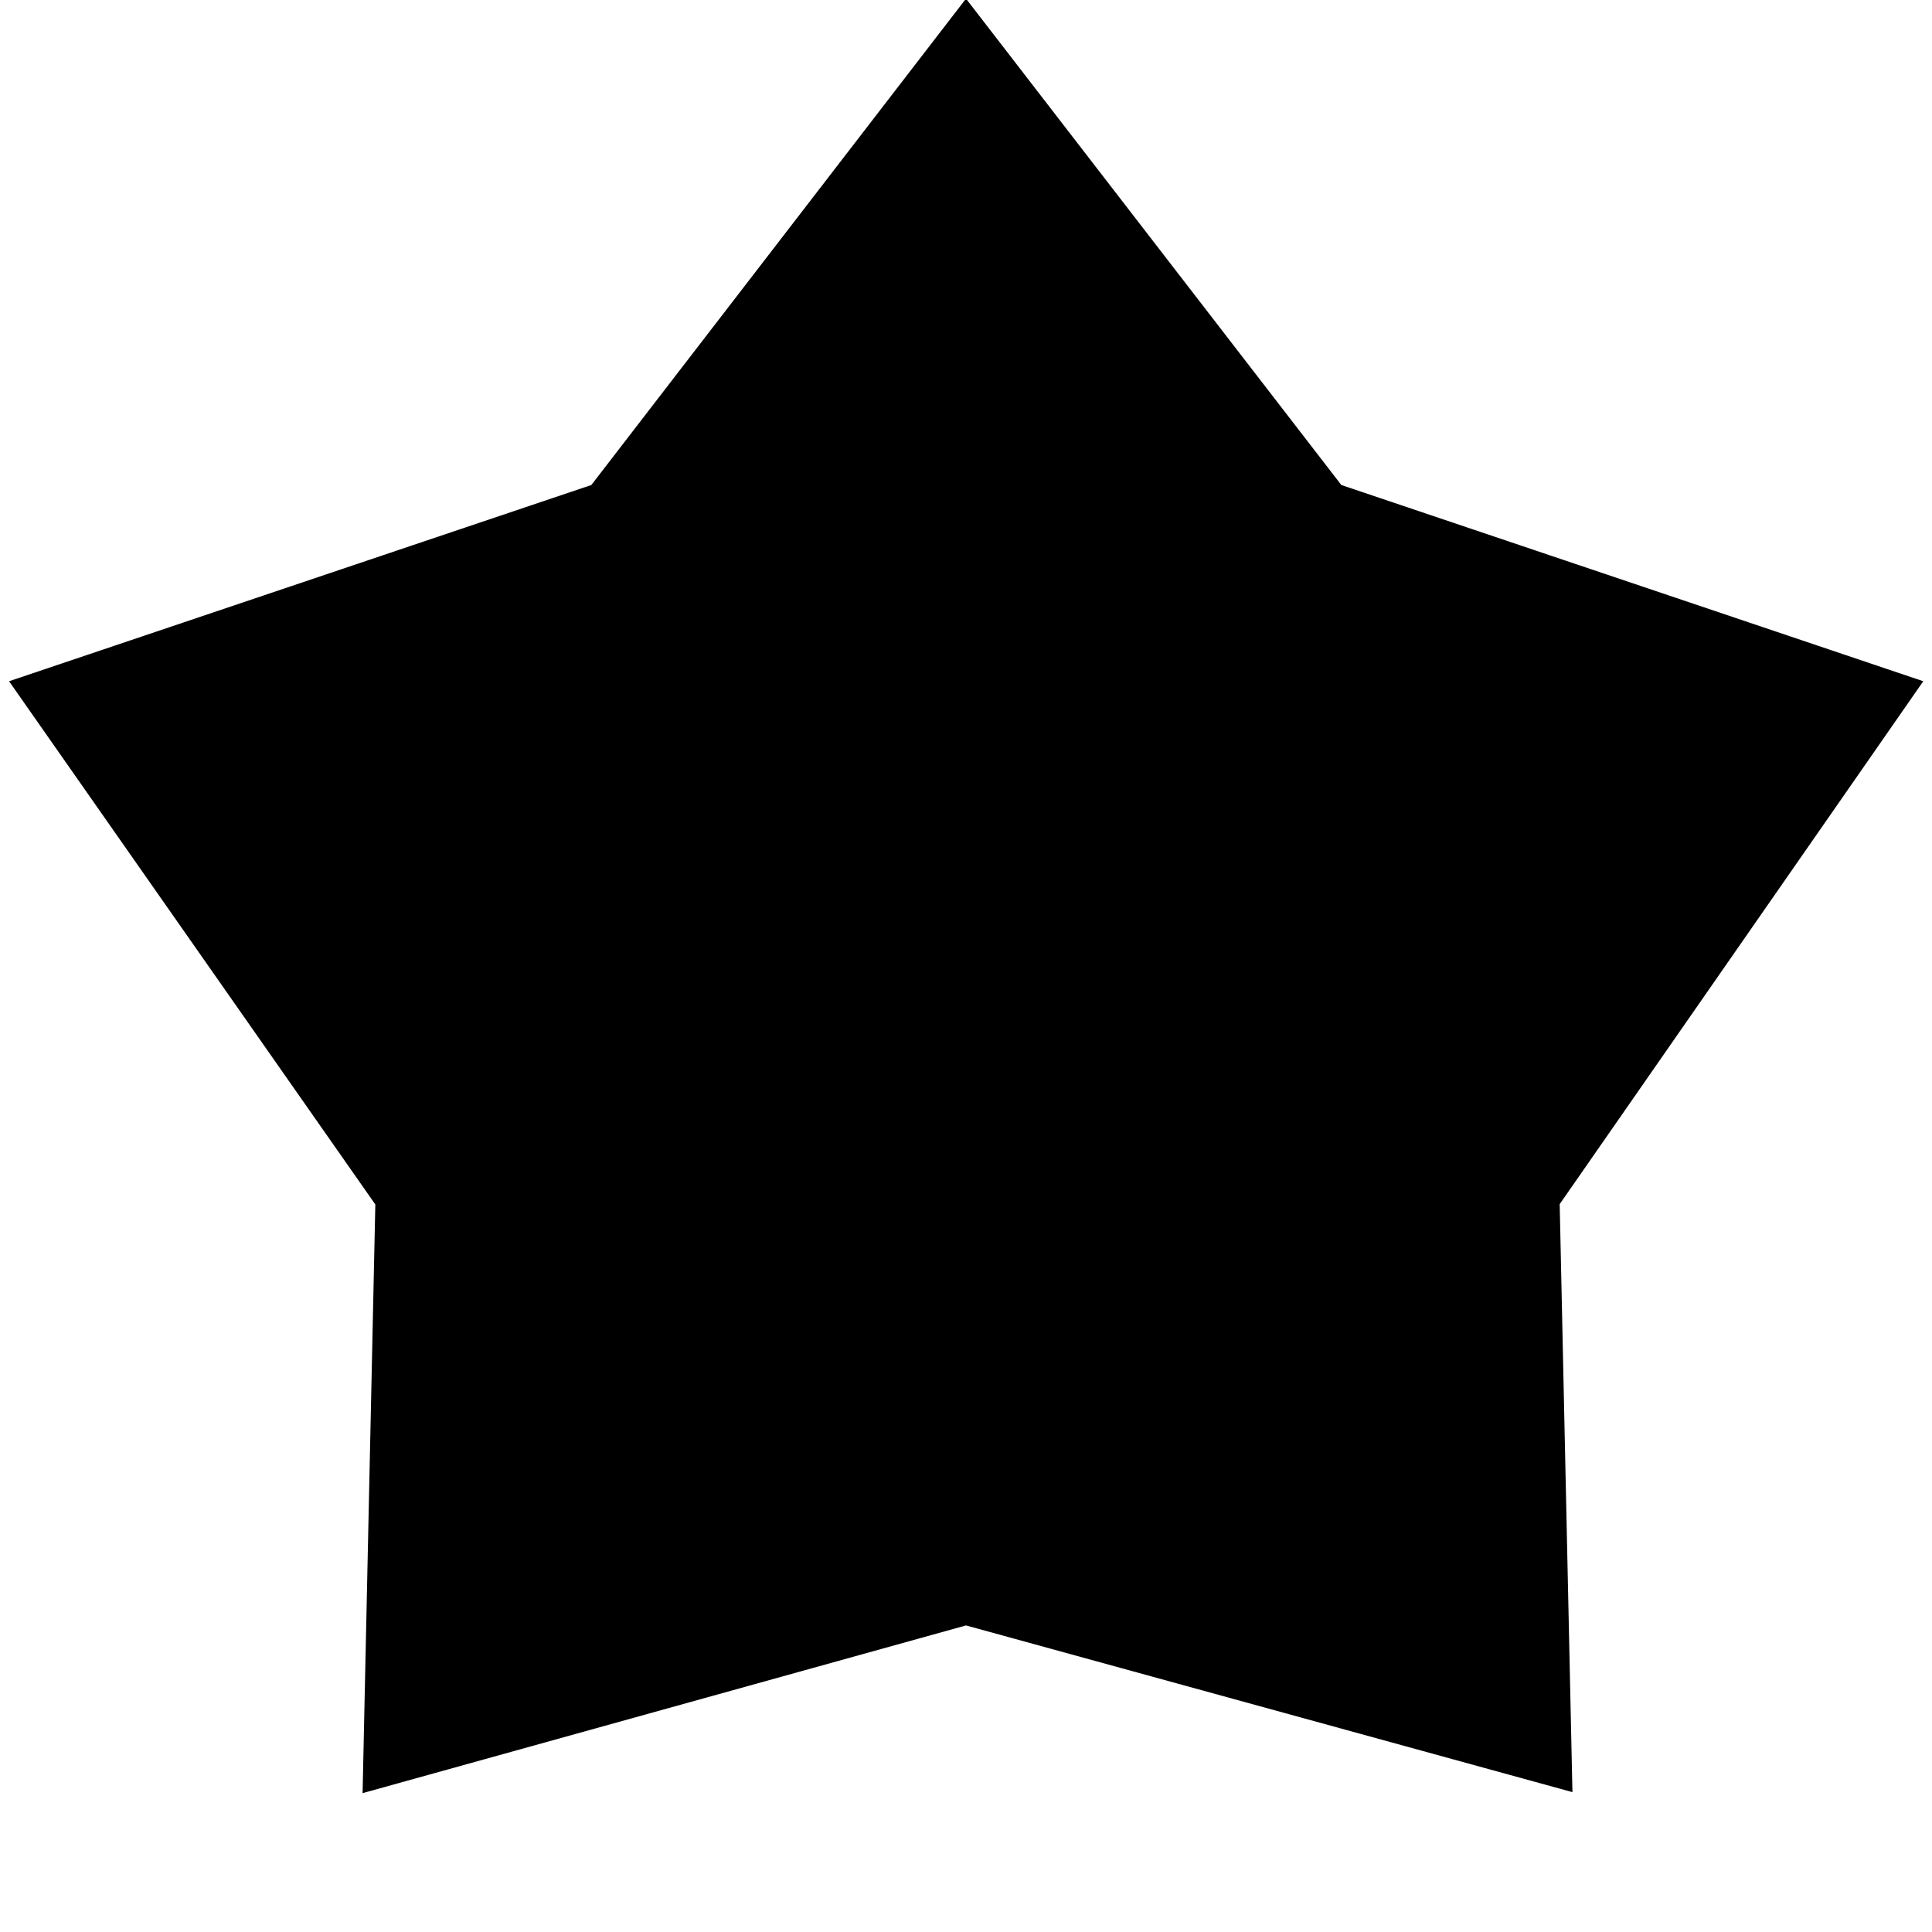 <svg xmlns="http://www.w3.org/2000/svg" height="40" viewBox="0 -960 960 960" width="40"><path d="M293.833-719 480-960.666 666.5-719l289.166 97.5L775-361.667 781.333-69.5 480-152.333 180.167-69l6.333-292.5-182-260L293.833-719Z"/></svg>